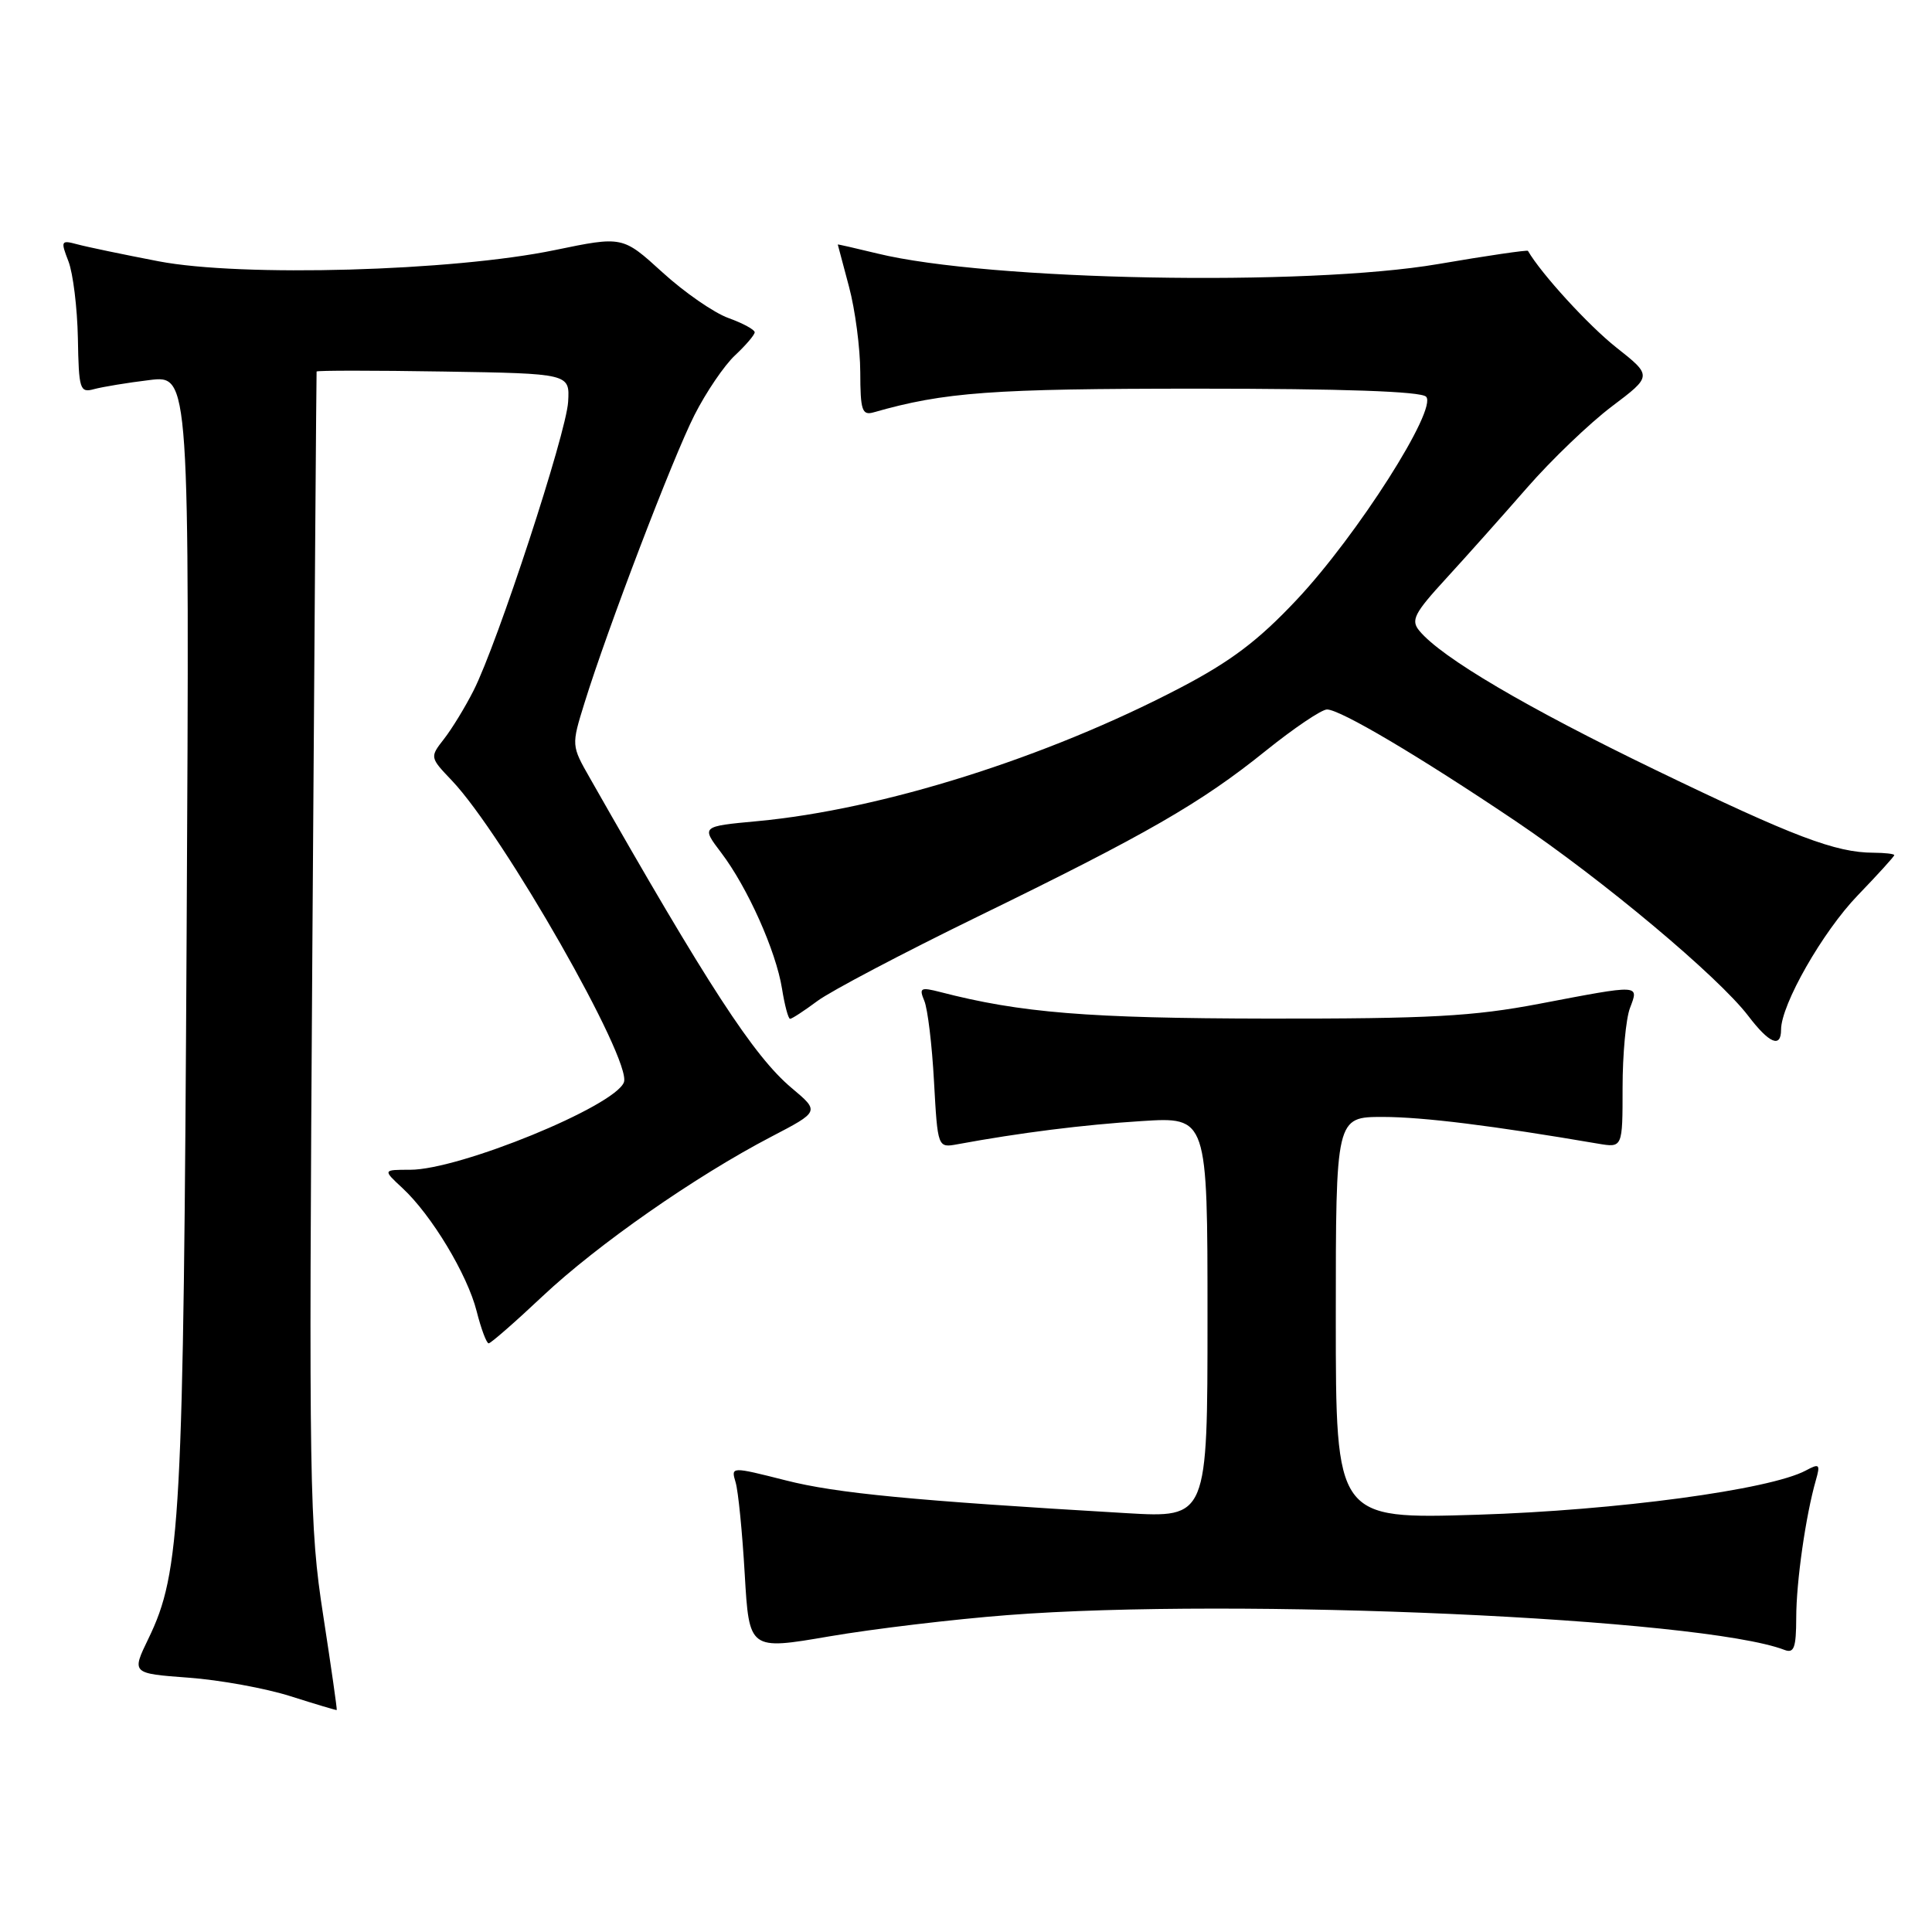 <?xml version="1.0" encoding="UTF-8" standalone="no"?>
<!DOCTYPE svg PUBLIC "-//W3C//DTD SVG 1.1//EN" "http://www.w3.org/Graphics/SVG/1.1/DTD/svg11.dtd" >
<svg xmlns="http://www.w3.org/2000/svg" xmlns:xlink="http://www.w3.org/1999/xlink" version="1.1" viewBox="0 0 256 256">
 <g >
 <path fill="currentColor"
d=" M 42.82 214.00 C 41.00 202.23 40.91 197.09 41.39 125.50 C 41.67 83.70 41.92 49.38 41.95 49.23 C 41.98 49.08 49.54 49.08 58.75 49.23 C 75.50 49.50 75.50 49.50 75.28 53.24 C 75.04 57.41 65.92 85.26 62.75 91.50 C 61.64 93.70 59.87 96.59 58.83 97.92 C 56.95 100.33 56.95 100.36 59.87 103.42 C 66.71 110.61 83.78 140.54 82.67 143.41 C 81.45 146.59 60.90 155.00 54.35 155.00 C 50.71 155.00 50.71 155.00 53.33 157.43 C 57.18 161.00 61.93 168.88 63.16 173.75 C 63.75 176.09 64.47 178.00 64.75 178.00 C 65.03 178.00 68.25 175.19 71.90 171.75 C 79.19 164.90 92.15 155.86 102.18 150.63 C 108.61 147.28 108.61 147.28 104.89 144.16 C 99.89 139.96 93.82 130.64 78.19 103.14 C 75.70 98.78 75.70 98.78 77.45 93.14 C 80.48 83.36 89.12 60.72 92.02 55.00 C 93.55 51.98 95.97 48.41 97.40 47.08 C 98.83 45.74 100.00 44.37 100.00 44.03 C 100.00 43.68 98.43 42.83 96.52 42.14 C 94.60 41.45 90.66 38.72 87.77 36.08 C 82.50 31.28 82.50 31.28 73.50 33.14 C 60.00 35.94 31.97 36.73 21.00 34.62 C 16.32 33.72 11.48 32.71 10.23 32.37 C 8.08 31.79 8.02 31.92 9.07 34.63 C 9.68 36.21 10.24 40.79 10.32 44.81 C 10.44 51.63 10.58 52.08 12.47 51.56 C 13.59 51.26 16.89 50.71 19.81 50.36 C 25.12 49.71 25.12 49.71 24.73 123.61 C 24.31 201.54 23.95 208.29 19.67 217.12 C 17.43 221.74 17.43 221.74 24.97 222.30 C 29.11 222.60 35.20 223.71 38.50 224.76 C 41.80 225.81 44.56 226.63 44.62 226.59 C 44.69 226.54 43.88 220.88 42.82 214.00 Z  M 133.50 214.01 C 163.87 211.66 225.52 214.42 236.45 218.62 C 237.72 219.11 238.00 218.34 238.01 214.36 C 238.01 209.59 239.27 200.81 240.61 196.14 C 241.22 194.01 241.09 193.88 239.28 194.85 C 234.52 197.40 214.12 200.14 195.75 200.71 C 177.00 201.29 177.00 201.29 177.00 174.65 C 177.00 148.00 177.00 148.00 183.25 148.00 C 188.58 148.01 197.71 149.14 211.75 151.54 C 215.00 152.09 215.00 152.09 215.00 144.11 C 215.00 139.72 215.44 134.98 215.98 133.57 C 217.17 130.42 217.48 130.43 204.00 133.00 C 195.18 134.68 189.44 134.99 168.00 134.97 C 144.13 134.93 135.25 134.21 124.59 131.45 C 121.98 130.78 121.76 130.90 122.47 132.60 C 122.92 133.65 123.50 138.46 123.76 143.30 C 124.25 152.10 124.25 152.10 126.87 151.62 C 135.17 150.09 143.52 149.04 151.25 148.55 C 160.00 147.99 160.00 147.99 160.00 174.56 C 160.00 201.13 160.00 201.13 149.25 200.50 C 121.00 198.84 110.83 197.87 104.13 196.16 C 96.85 194.32 96.85 194.32 97.47 196.41 C 97.82 197.56 98.36 203.03 98.68 208.58 C 99.27 218.65 99.27 218.65 109.88 216.83 C 115.72 215.83 126.35 214.56 133.50 214.01 Z  M 236.00 136.44 C 236.00 133.12 241.51 123.46 246.15 118.65 C 248.82 115.88 251.00 113.48 251.00 113.31 C 251.00 113.14 249.76 113.00 248.25 112.99 C 243.23 112.98 237.67 110.87 219.44 102.06 C 202.25 93.75 191.02 87.14 188.08 83.59 C 186.91 82.19 187.37 81.28 191.62 76.65 C 194.30 73.73 199.13 68.31 202.35 64.62 C 205.57 60.93 210.62 56.09 213.57 53.86 C 218.94 49.81 218.94 49.81 214.14 46.02 C 210.47 43.11 204.22 36.28 202.46 33.24 C 202.38 33.10 197.02 33.88 190.56 34.99 C 173.08 37.98 130.96 37.19 116.25 33.59 C 113.36 32.89 111.01 32.35 111.01 32.40 C 111.02 32.46 111.69 34.98 112.50 38.00 C 113.31 41.02 113.98 46.12 113.99 49.32 C 114.00 54.38 114.23 55.07 115.75 54.64 C 125.17 51.95 131.37 51.50 158.70 51.50 C 177.91 51.50 188.26 51.86 188.96 52.56 C 190.54 54.14 179.85 70.93 171.83 79.46 C 166.73 84.89 163.09 87.64 156.33 91.17 C 138.62 100.42 116.88 107.27 100.33 108.81 C 92.91 109.50 92.91 109.50 95.57 113.00 C 99.06 117.60 102.82 126.01 103.62 131.00 C 103.97 133.20 104.45 135.00 104.69 135.00 C 104.94 135.00 106.57 133.93 108.32 132.63 C 110.07 131.33 119.60 126.31 129.50 121.48 C 151.94 110.54 159.11 106.42 167.71 99.49 C 171.44 96.49 175.10 94.02 175.83 94.01 C 177.57 94.00 188.00 100.17 200.87 108.83 C 212.35 116.57 227.68 129.40 231.66 134.62 C 234.44 138.27 236.00 138.92 236.00 136.44 Z "/>
</g>
</svg>